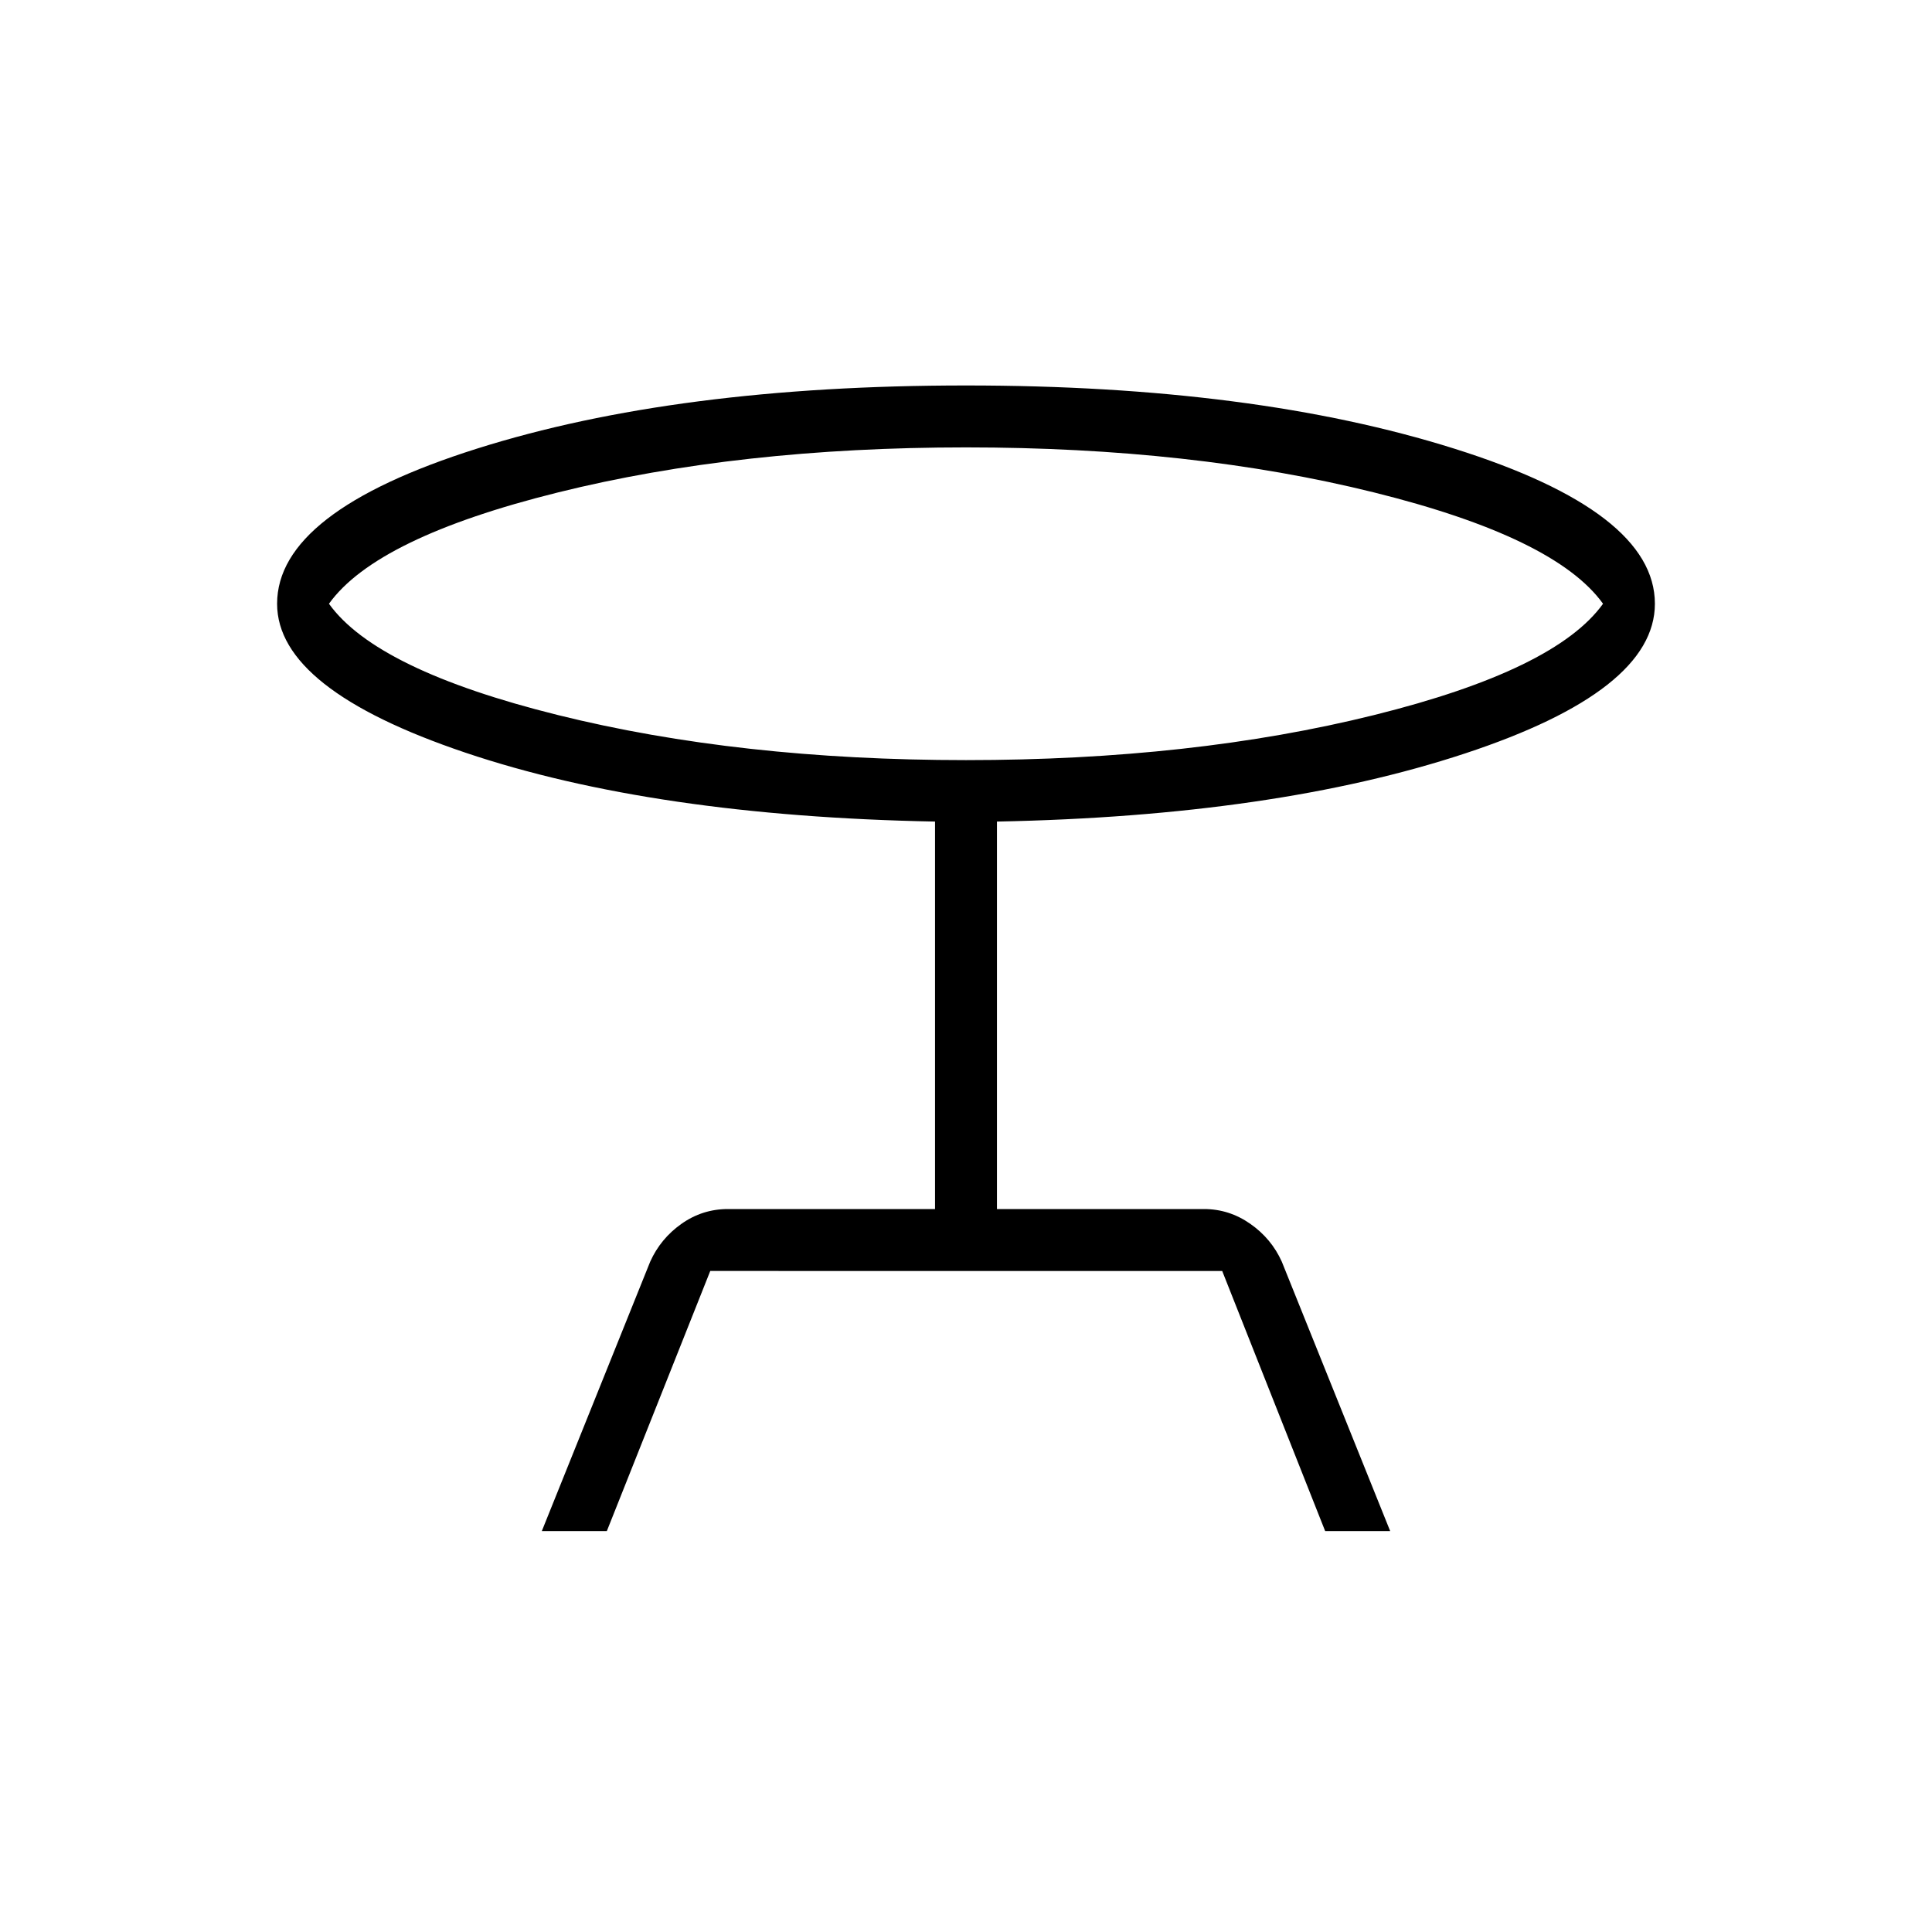 <svg xmlns="http://www.w3.org/2000/svg" width="48" height="48" viewBox="0 96 960 960"><path d="m269.231 856.769 53.846-133.846q5.154-11.461 15.538-18.808 10.385-7.346 23.077-7.346h102.923V504.231Q324.846 501.539 231.269 470q-93.577-31.538-93.577-74 0-45.692 99.308-77.077 99.308-31.385 243-31.385 142.923 0 242.616 31.385 99.692 31.385 99.692 77.077 0 43.231-94.346 74.385-94.346 31.154-232.577 33.846v192.538h102.923q12.461 0 22.961 7.346 10.5 7.347 15.654 18.808l53.846 133.846h-32.307l-51.154-129.23H352.923l-51.385 129.23h-32.307ZM480 473.692q112.615 0 202.769-22.384 90.154-22.385 113.77-55.308-23.616-32.923-113.77-55.308Q592.615 318.308 480 318.308q-112.615 0-202.769 22.384-90.154 22.385-113.77 55.308 23.616 32.923 113.77 55.308Q367.385 473.692 480 473.692ZM480 396Z"/></svg>